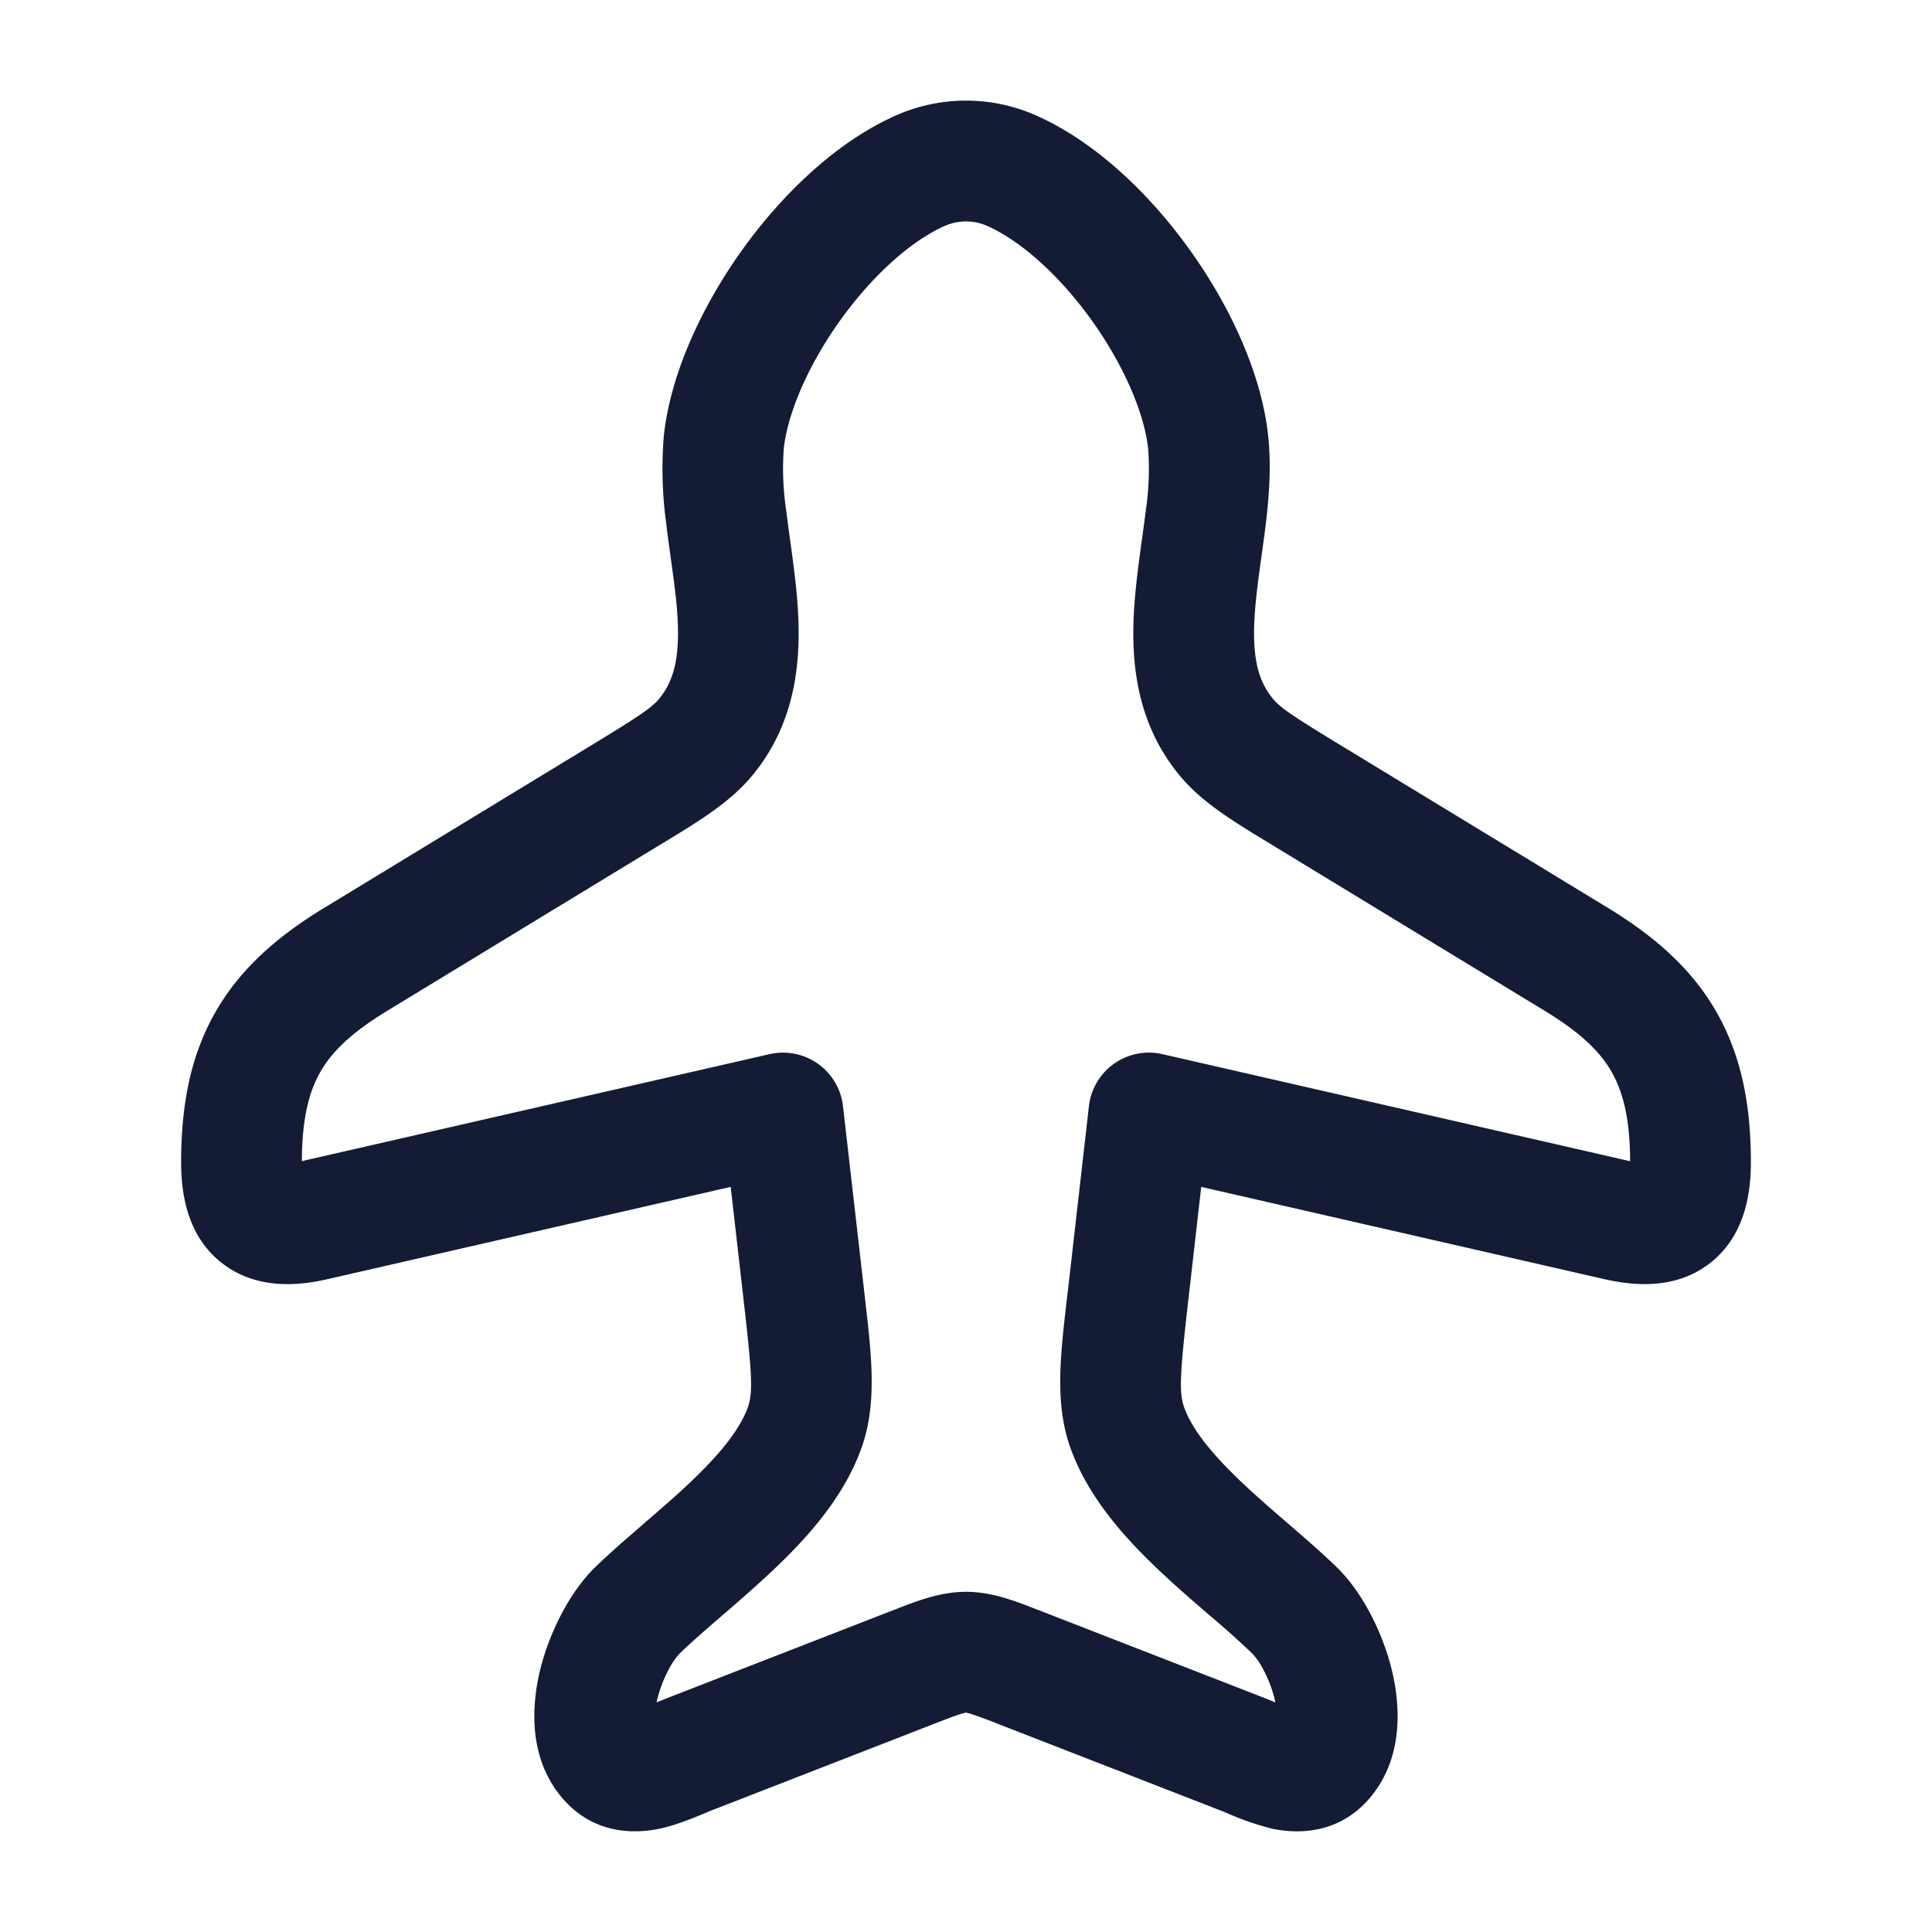 <svg xmlns="http://www.w3.org/2000/svg" width="24" height="24" fill="none"><path fill="#141B34" fill-rule="evenodd" d="M12.26 2.805a.65.65 0 0 0-.52 0c-.417.183-.9.612-1.305 1.178-.404.565-.653 1.16-.699 1.593a3.5 3.5 0 0 0 .029.755c.012.099.028.219.046.347.029.209.06.44.08.636.067.681.073 1.572-.546 2.32-.275.332-.658.565-1.128.85l-.088.053-3.322 2.022c-.447.272-.687.51-.828.758-.14.245-.227.574-.229 1.107l5.81-1.329a.75.75 0 0 1 .912.646l.262 2.289.015.132c.08.698.148 1.283-.05 1.832-.223.62-.687 1.125-1.1 1.515-.205.194-.42.38-.612.546l-.02.017c-.205.177-.38.329-.528.472a.9.9 0 0 0-.131.193 1.6 1.6 0 0 0-.152.41l.108-.043 2.789-1.085.066-.025c.264-.104.56-.22.88-.22.322 0 .618.116.882.22l.066.025 2.789 1.085.107.044-.015-.066a1.6 1.6 0 0 0-.136-.345.9.9 0 0 0-.132-.193 12 12 0 0 0-.527-.472l-.02-.017c-.193-.166-.408-.352-.613-.546-.412-.39-.876-.895-1.1-1.515-.198-.55-.13-1.134-.05-1.832l.016-.132.261-2.289a.75.75 0 0 1 .913-.646l5.81 1.33c-.002-.534-.09-.864-.229-1.108-.141-.248-.381-.486-.828-.758l-3.322-2.021-.089-.055c-.47-.284-.852-.517-1.127-.848-.62-.749-.614-1.64-.546-2.321.02-.197.05-.427.08-.636.017-.128.034-.248.046-.347a3.5 3.5 0 0 0 .028-.755c-.046-.433-.295-1.028-.699-1.593-.405-.566-.888-.995-1.304-1.178m-1.126-1.373a2.15 2.15 0 0 1 1.732 0c.747.33 1.423.985 1.918 1.678.496.693.888 1.531.97 2.308.04.378.01.758-.03 1.092-.02.163-.04.302-.058.433-.024.173-.046.333-.065.519-.06.605-.004.958.21 1.216.092.112.235.21.84.578l3.322 2.021c.57.347 1.038.749 1.35 1.296.314.549.427 1.166.427 1.867 0 .402-.082.932-.526 1.265-.429.321-.946.264-1.294.185l-5.008-1.146-.166 1.456c-.103.903-.108 1.11-.045 1.285.098.271.34.575.72.934.18.17.371.336.572.509l.01.009c.197.17.408.352.593.532.306.297.554.778.673 1.234.11.424.185 1.132-.287 1.66-.385.428-.885.417-1.187.354a3.4 3.4 0 0 1-.567-.196l-.046-.019-2.789-1.085a6 6 0 0 0-.346-.128L12 21.274l-.058.015c-.073.023-.17.06-.346.128l-2.788 1.085-.047.02c-.108.045-.354.15-.567.195-.301.063-.802.074-1.186-.355-.473-.527-.398-1.235-.288-1.658.12-.457.368-.938.673-1.235.186-.18.396-.362.594-.532l.01-.01c.2-.172.392-.337.572-.508.38-.359.621-.663.72-.934.063-.176.058-.382-.046-1.285l-.166-1.456L4.07 15.89c-.348.08-.866.136-1.295-.186-.444-.332-.525-.862-.525-1.265 0-.7.113-1.318.426-1.866s.782-.949 1.351-1.295L7.35 9.256c.604-.368.748-.466.84-.578.213-.258.27-.611.21-1.216-.02-.186-.042-.346-.066-.519-.018-.131-.038-.27-.057-.433a5 5 0 0 1-.031-1.092c.082-.777.475-1.615.97-2.308.496-.693 1.171-1.348 1.919-1.678m.87 19.842h-.002zm-.007 0h-.002z" clip-rule="evenodd"/></svg>